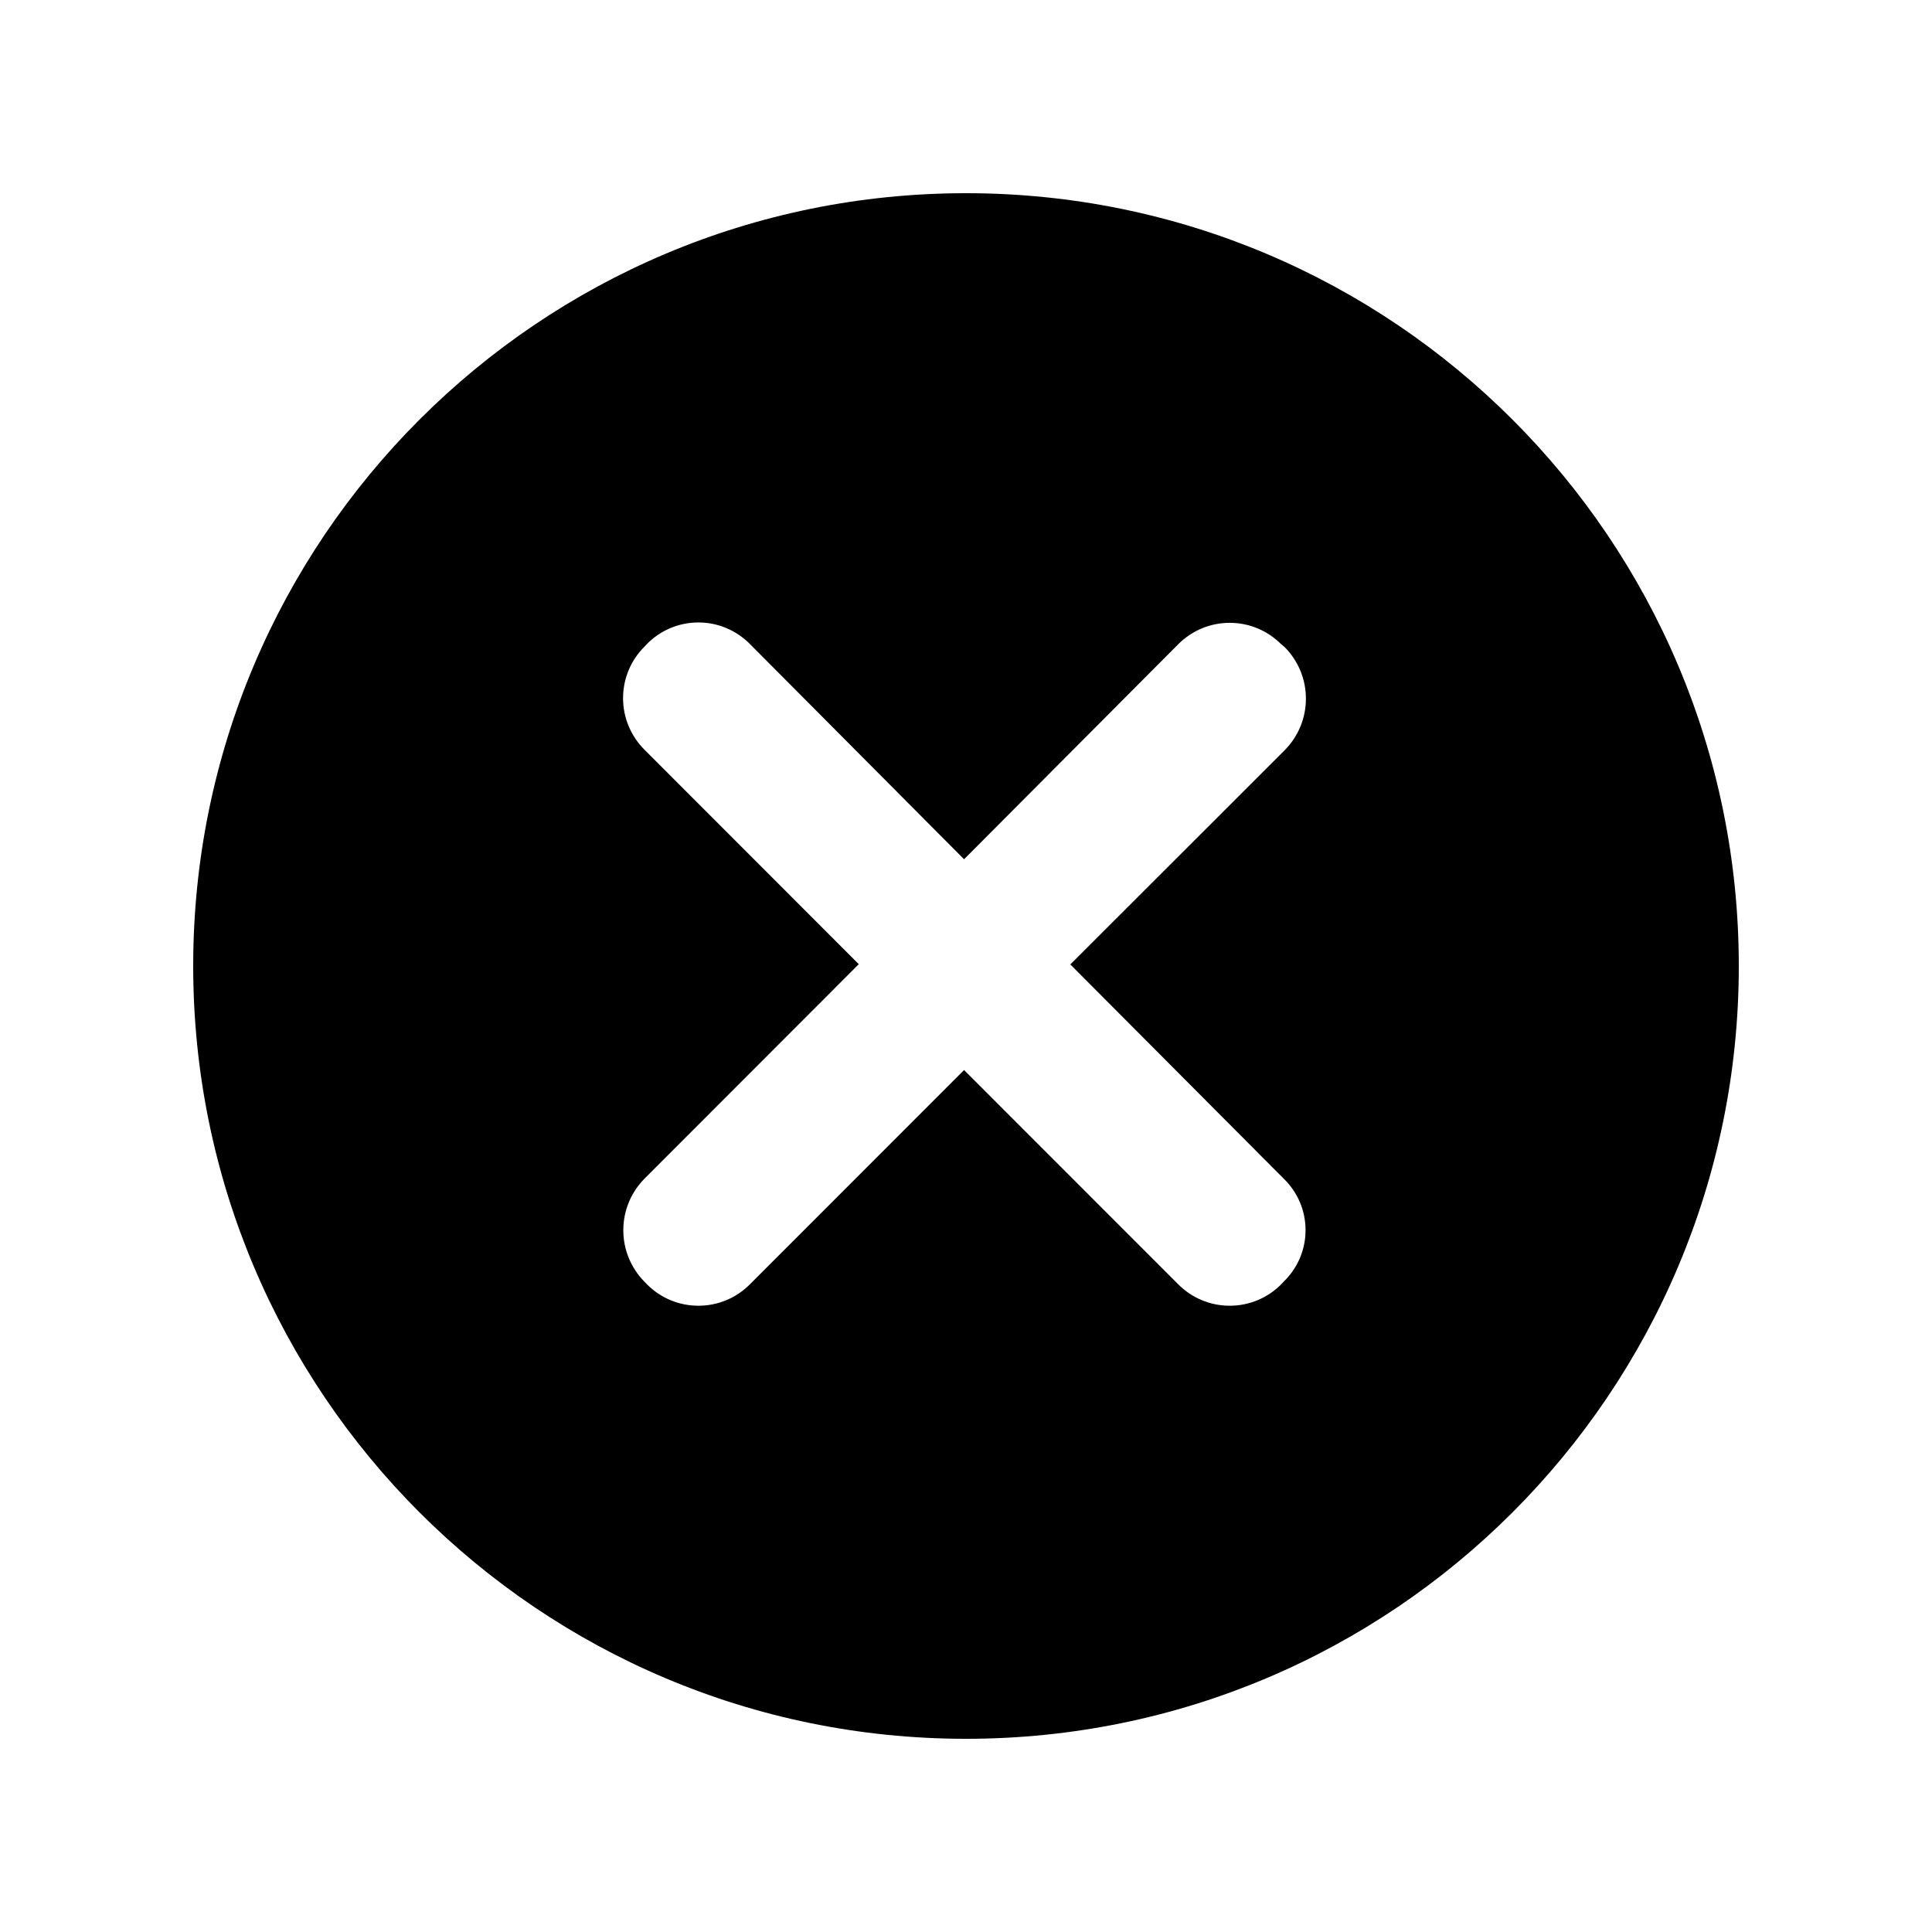 <!-- Generated by IcoMoon.io -->
<svg version="1.1" xmlns="http://www.w3.org/2000/svg" width="32" height="32" viewBox="0 0 32 32">
<title>sc1</title>
<path d="M16 28.8c-7.069 0-12.8-5.731-12.8-12.8s5.731-12.8 12.8-12.8c7.069 0 12.8 5.731 12.8 12.8v0c0 7.069-5.731 12.8-12.8 12.8v0zM21.28 10.72l-0.064-0.054c-0.217-0.216-0.517-0.35-0.848-0.35s-0.631 0.134-0.848 0.35v0l-3.552 3.566-3.552-3.57c-0.217-0.217-0.517-0.352-0.848-0.352s-0.631 0.134-0.848 0.352v0l-0.048 0.051c-0.218 0.218-0.352 0.519-0.352 0.851s0.135 0.633 0.352 0.851l3.552 3.555-3.552 3.555c-0.215 0.219-0.348 0.52-0.348 0.851s0.133 0.632 0.348 0.851v0l0.048 0.050c0.217 0.216 0.517 0.35 0.848 0.35s0.631-0.134 0.848-0.35l3.552-3.554 3.552 3.554c0.217 0.216 0.517 0.35 0.848 0.35s0.631-0.134 0.848-0.35v0l0.048-0.051c0.222-0.216 0.36-0.517 0.36-0.851s-0.138-0.635-0.36-0.851v0l-3.536-3.55 3.552-3.55c0.216-0.219 0.35-0.52 0.35-0.852s-0.134-0.633-0.35-0.852v0z"></path>
</svg>
